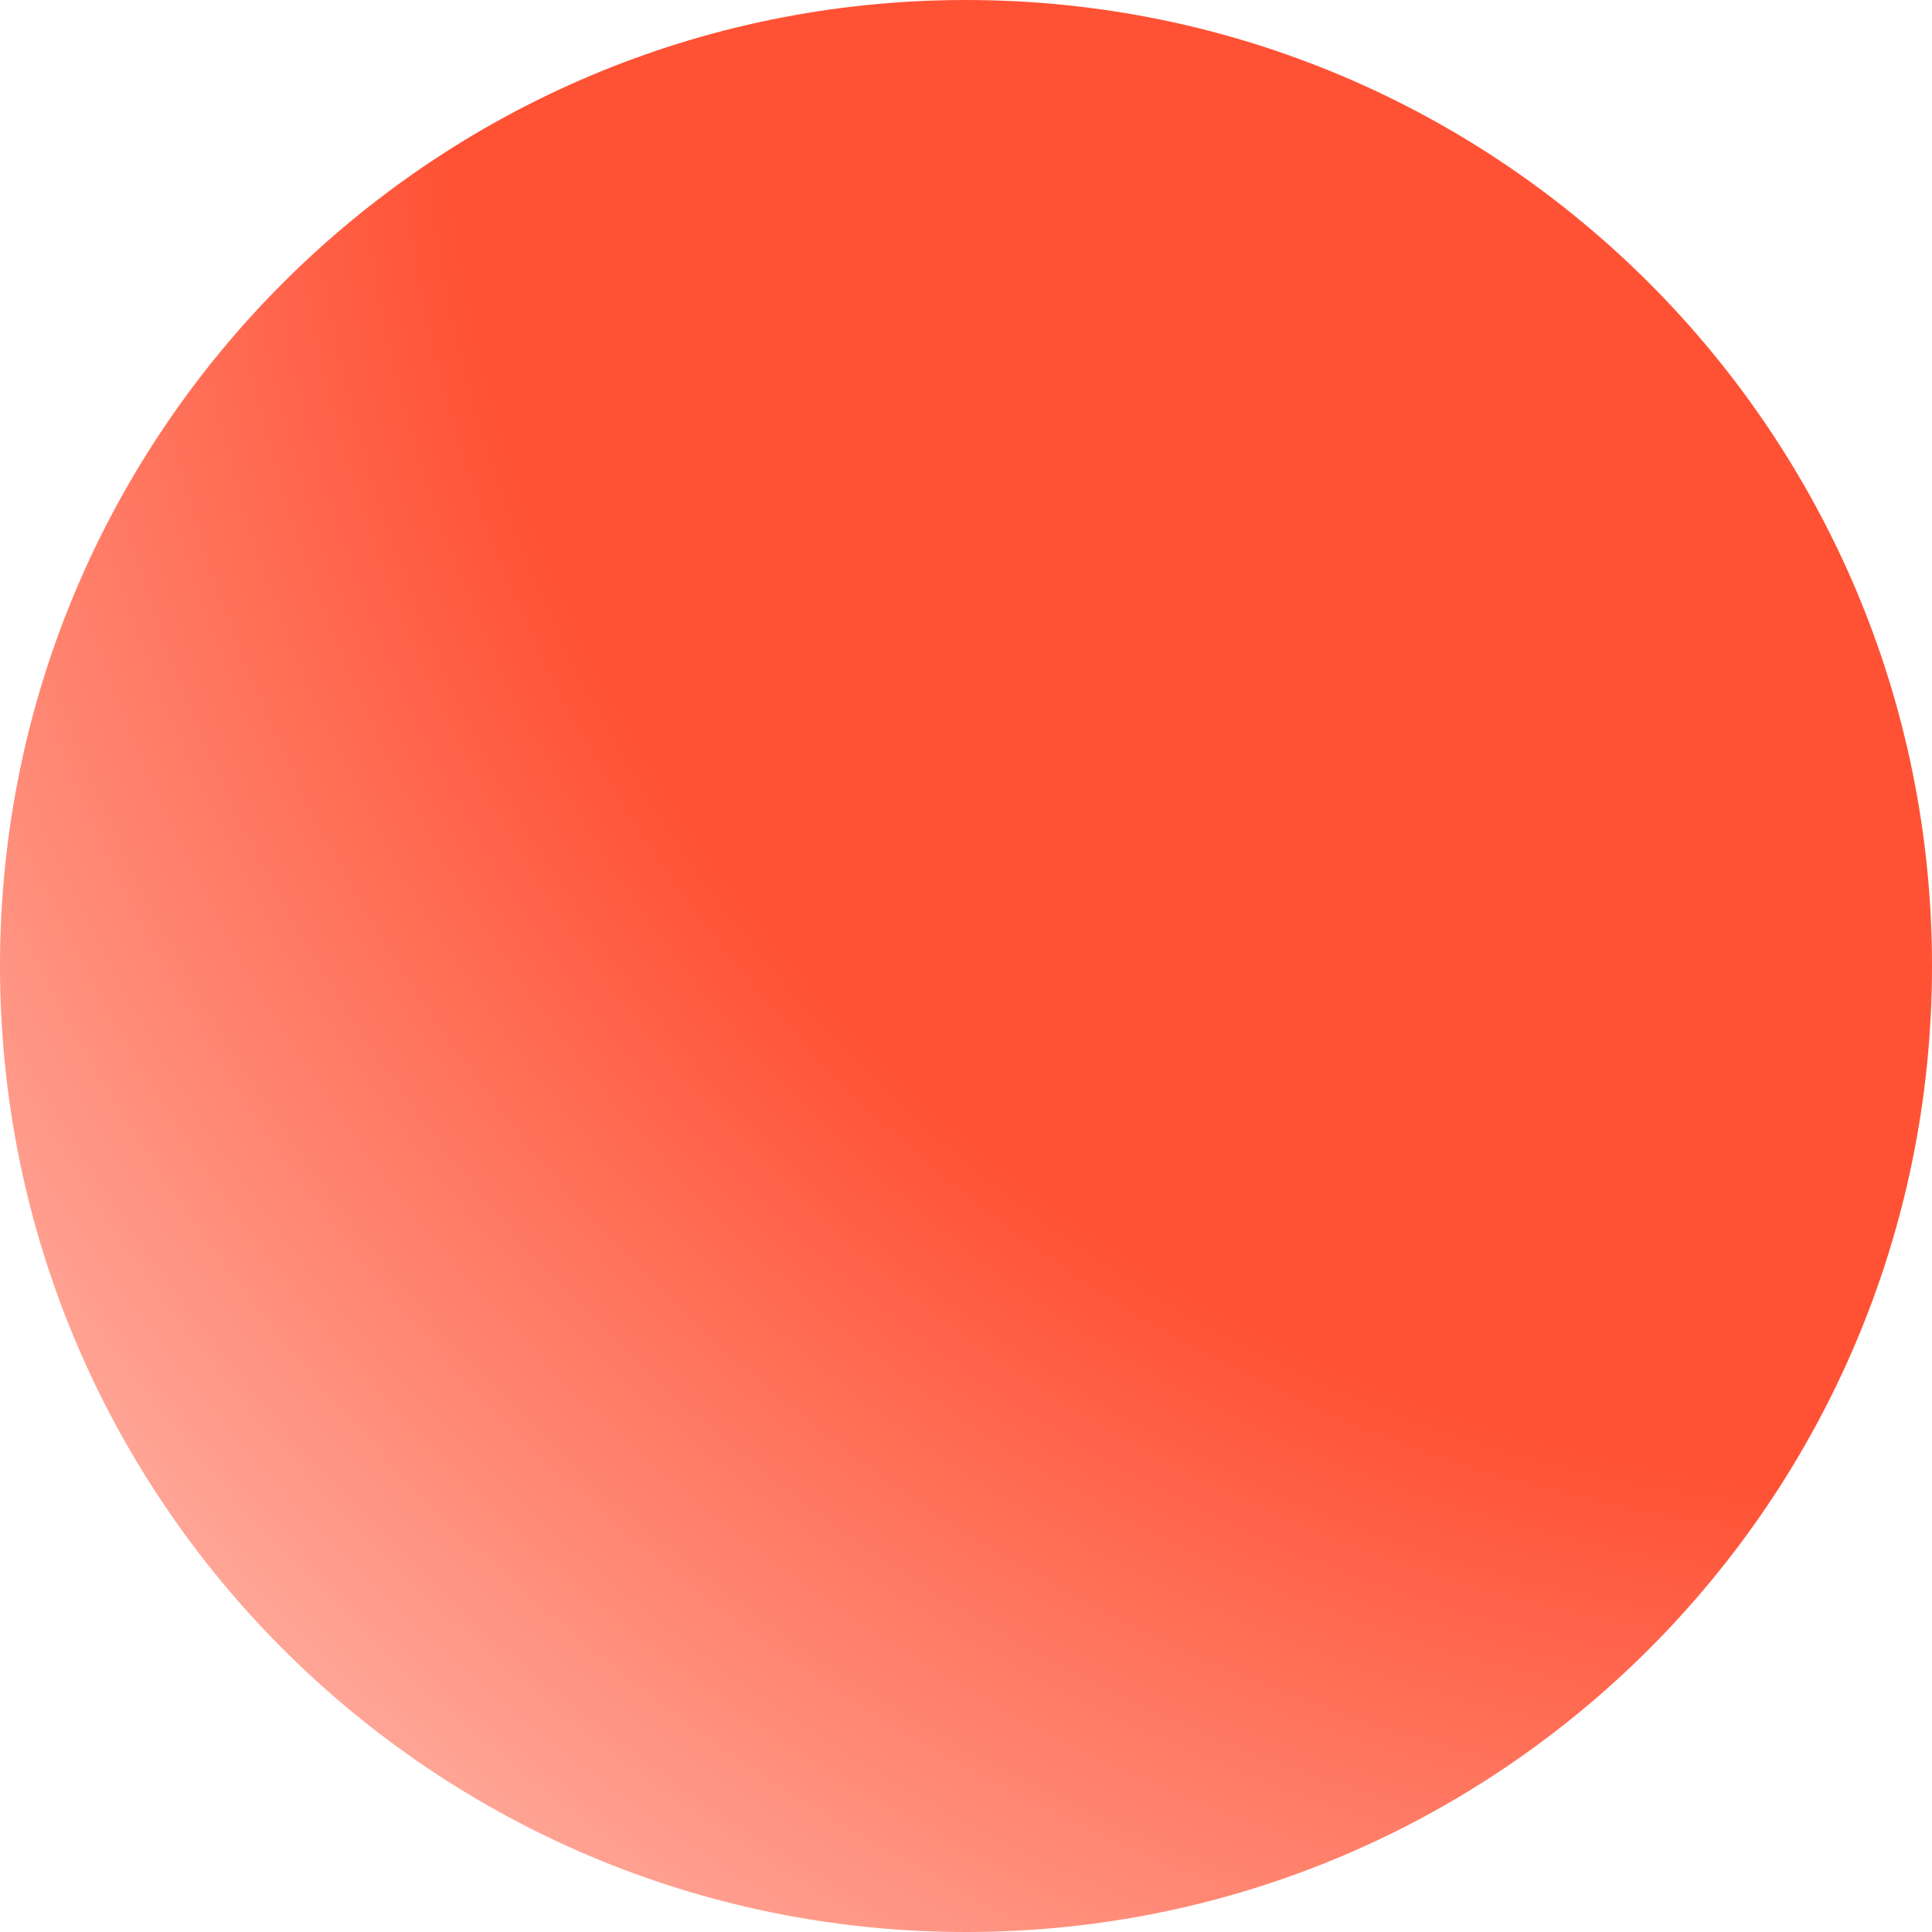 <svg width="22" height="22" viewBox="0 0 22 22" fill="none" xmlns="http://www.w3.org/2000/svg">
<path d="M11 22C17.075 22 22 17.075 22 11C22 4.925 17.075 0 11 0C4.925 0 0 4.925 0 11C0 17.075 4.925 22 11 22Z" fill="url(#paint0_radial_2005_3)"/>
<defs>
<radialGradient id="paint0_radial_2005_3" cx="0" cy="0" r="1" gradientUnits="userSpaceOnUse" gradientTransform="translate(22) rotate(135) scale(31.113)">
<stop offset="0.545" stop-color="#FF5235"/>
<stop offset="1" stop-color="#FFCEC6"/>
</radialGradient>
</defs>
</svg>
